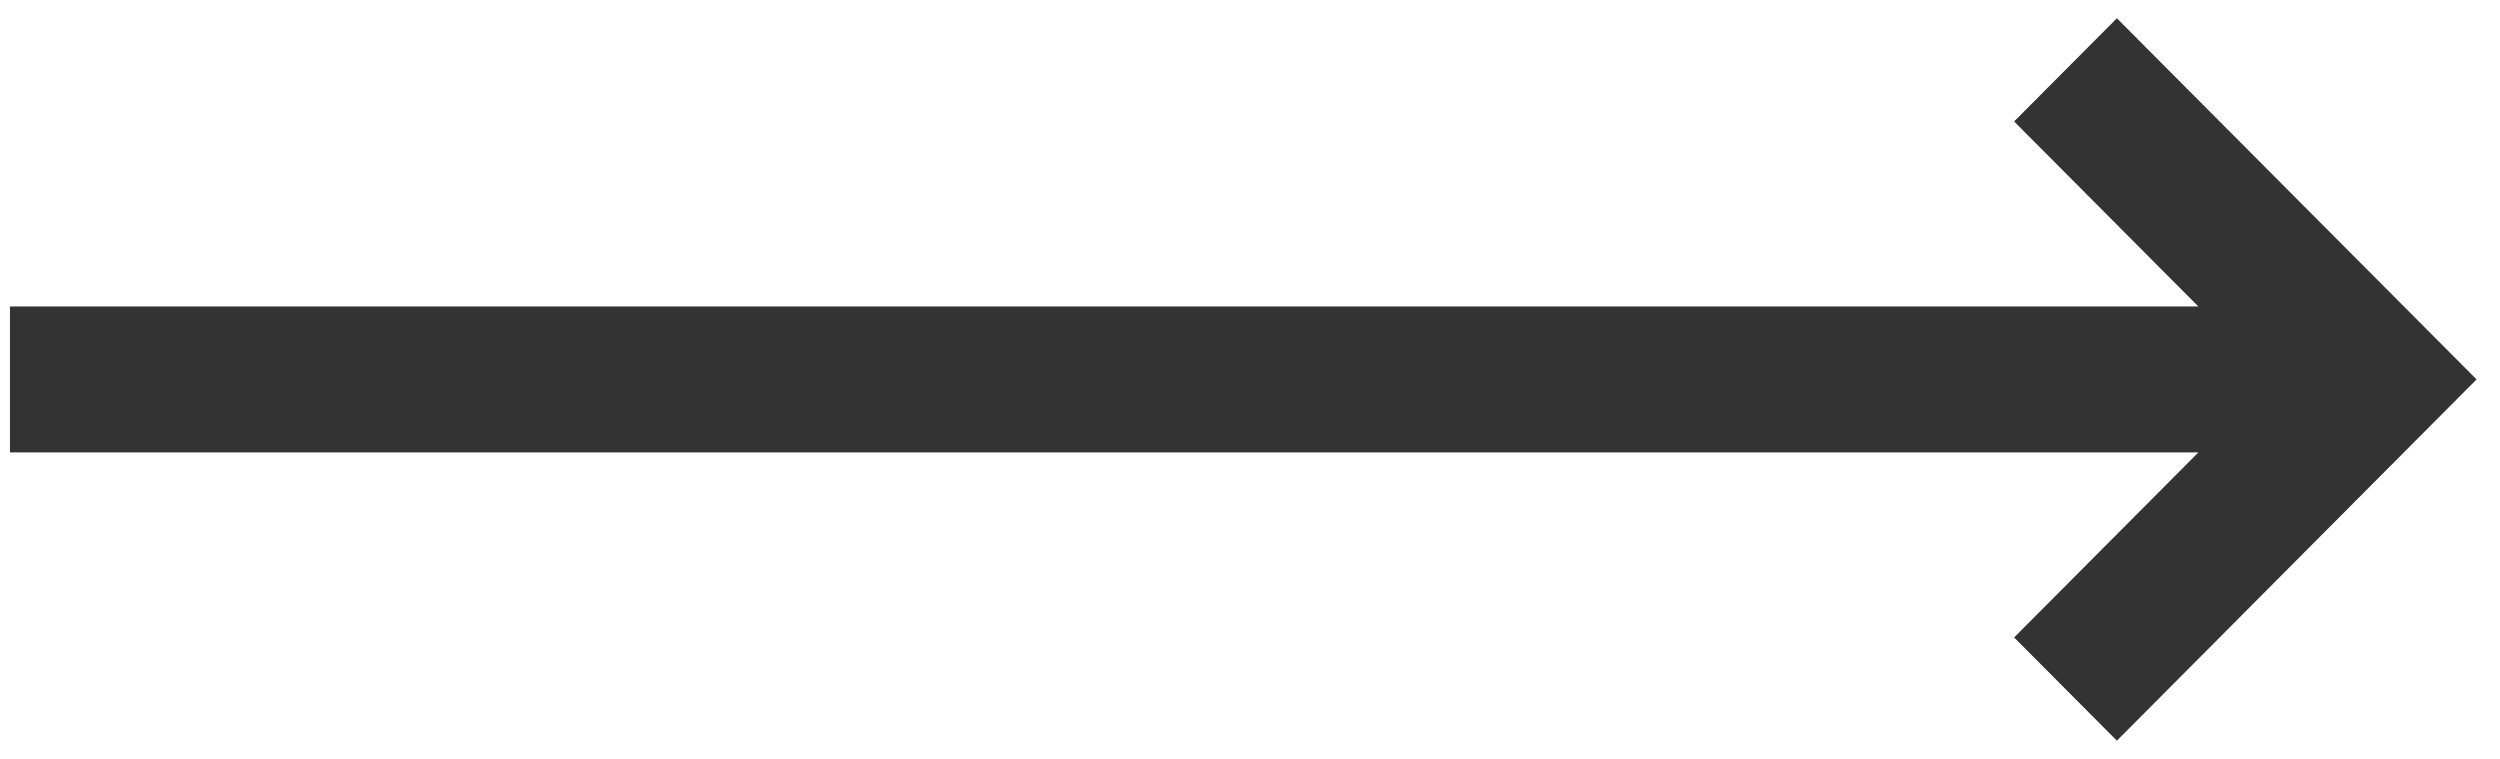 <?xml version="1.0" encoding="UTF-8" standalone="no"?>
<svg width="56px" height="17px" viewBox="0 0 56 17" version="1.1" xmlns="http://www.w3.org/2000/svg" xmlns:xlink="http://www.w3.org/1999/xlink" xmlns:sketch="http://www.bohemiancoding.com/sketch/ns">
    <!-- Generator: Sketch 3.3.2 (12043) - http://www.bohemiancoding.com/sketch -->
    <title>Shape</title>
    <desc>Created with Sketch.</desc>
    <defs></defs>
    <g id="Home-v4" stroke="none" stroke-width="1" fill="none" fill-rule="evenodd" sketch:type="MSPage">
        <g id="Desktop" sketch:type="MSArtboardGroup" transform="translate(-611, -2015)" fill="#333333">
            <g id="noun_55006_cc" sketch:type="MSLayerGroup" transform="translate(611, 2015)">
                <path d="M45.116,2.721 L49.243,6.865 L0.223,6.865 L0.223,10.134 L49.244,10.134 L45.116,14.279 L47.418,16.591 L55.475,8.499 L47.418,0.409 L45.116,2.721 Z" id="Shape" sketch:type="MSShapeGroup"></path>
            </g>
        </g>
    </g>
</svg>